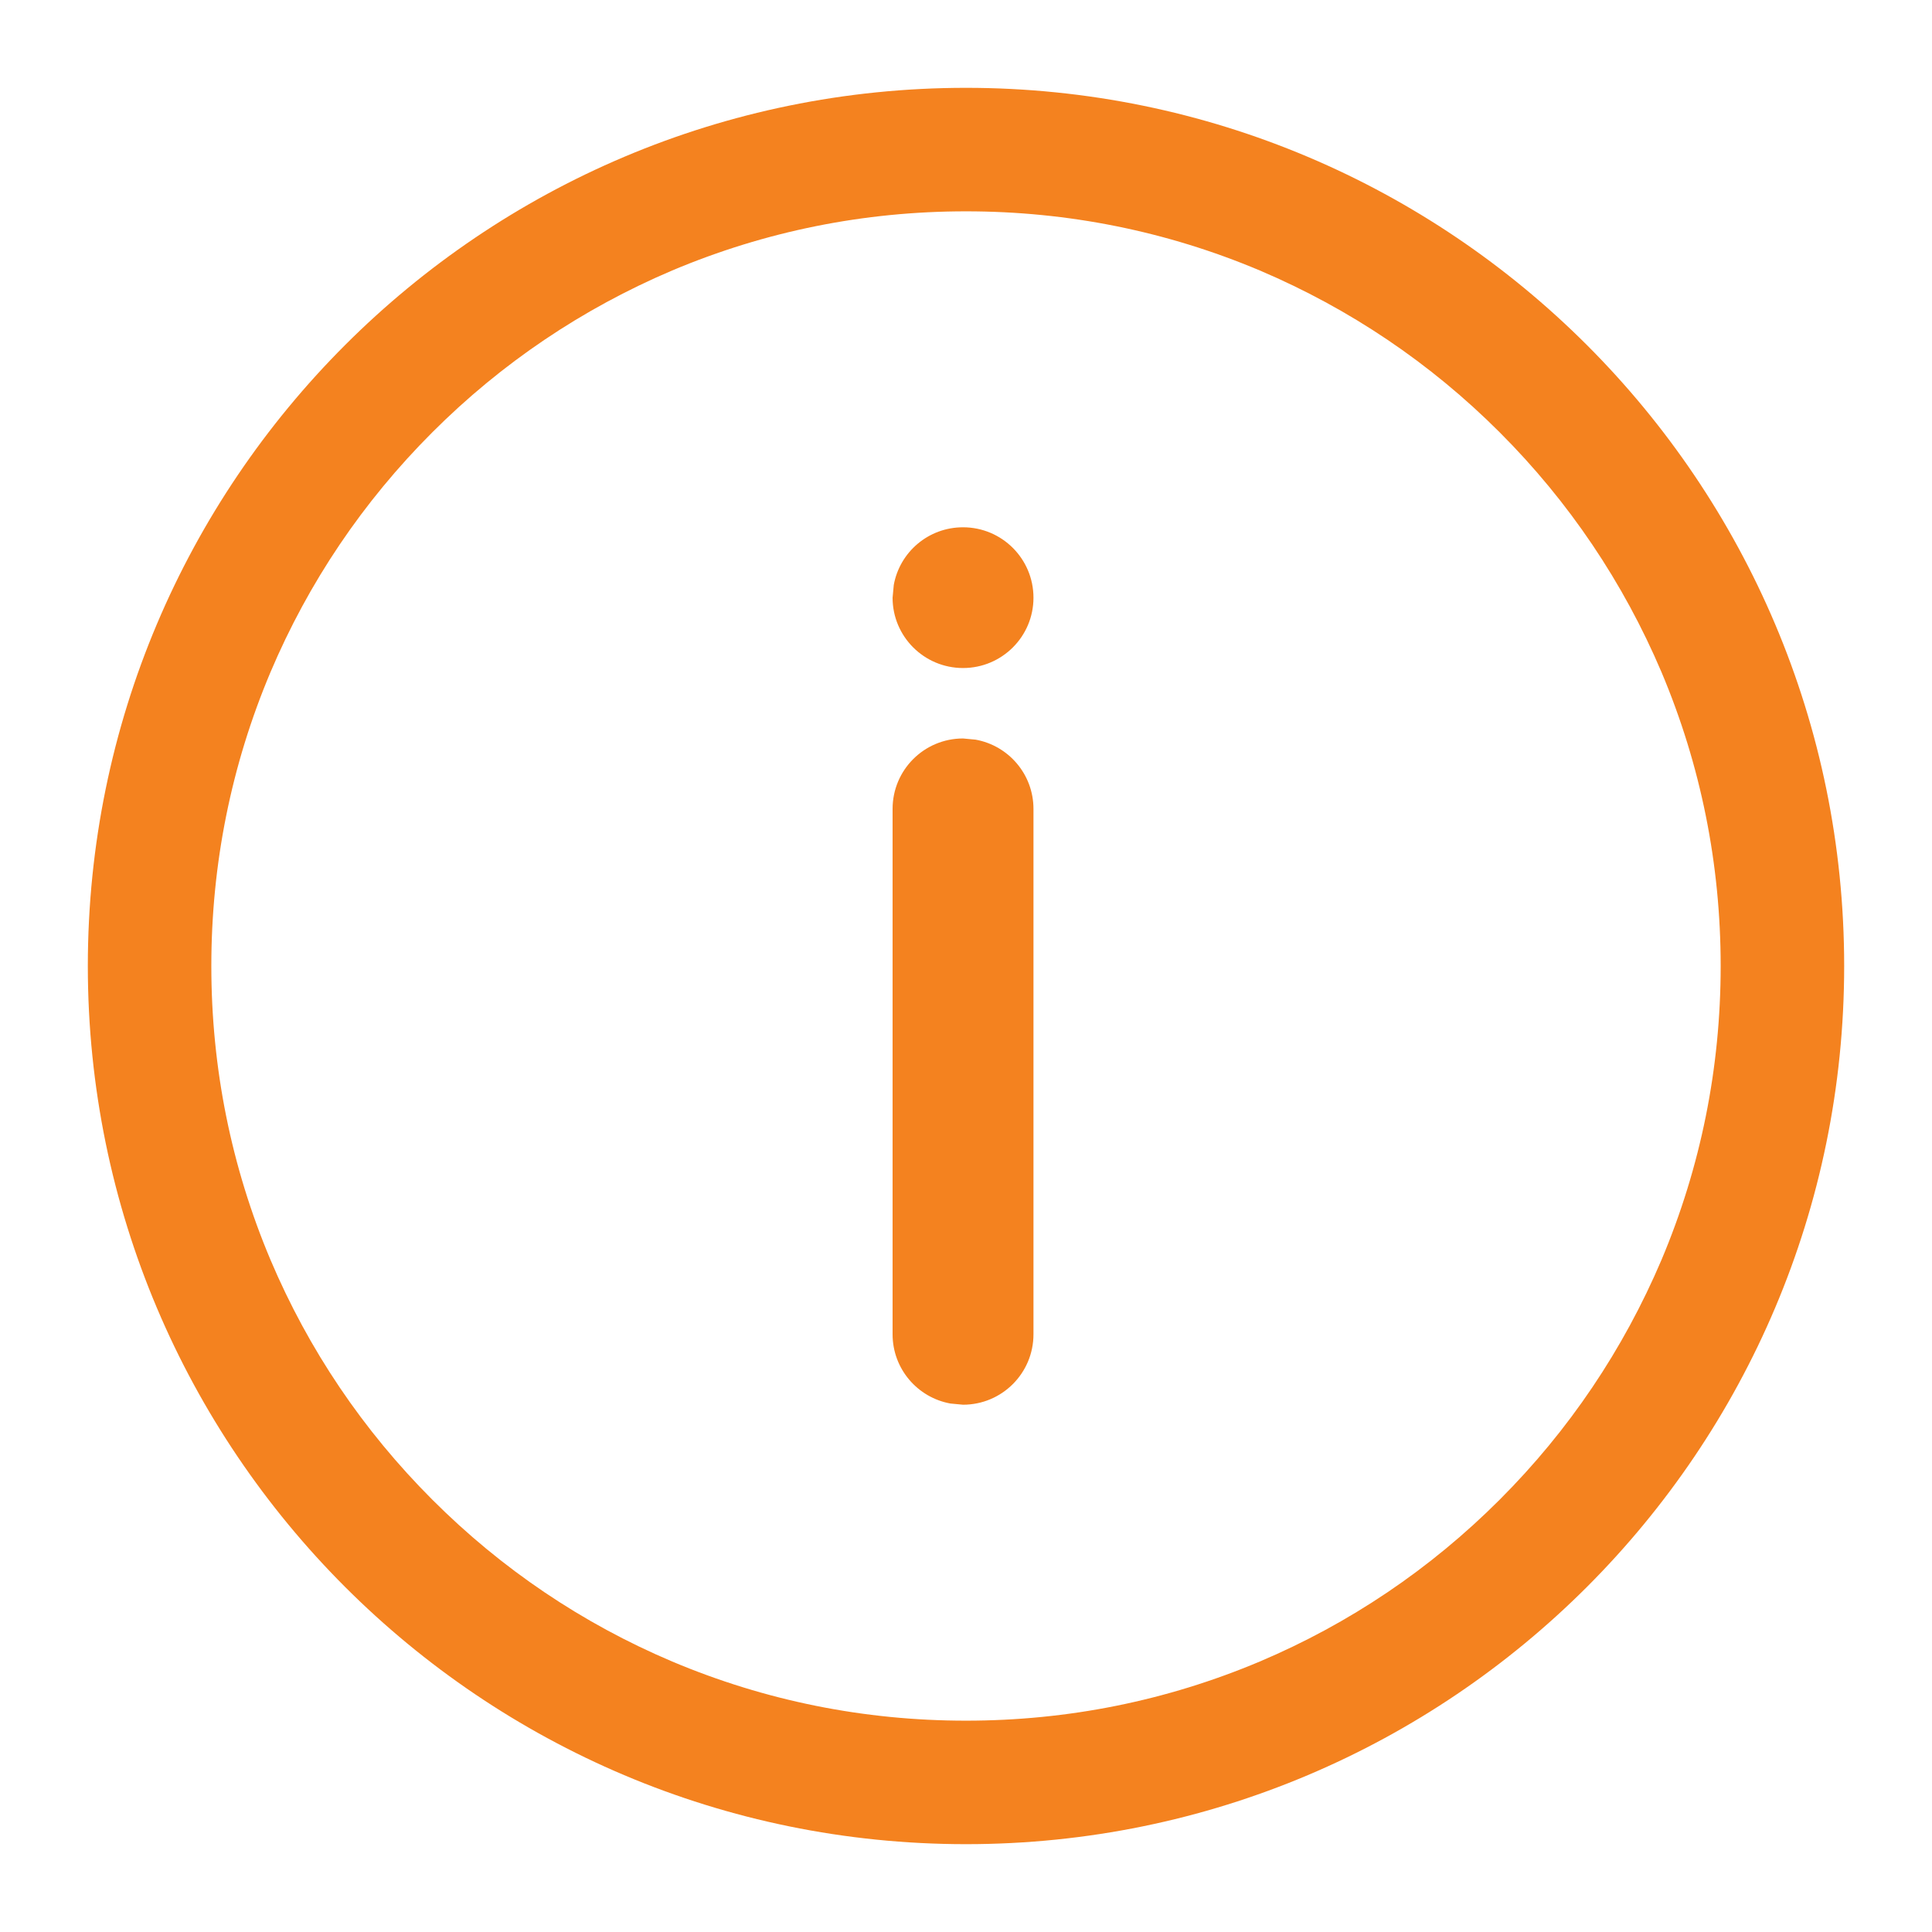 <?xml version="1.0" encoding="UTF-8"?><svg width="13px" height="13px" viewBox="0 0 13 13" version="1.1" xmlns="http://www.w3.org/2000/svg" xmlns:xlink="http://www.w3.org/1999/xlink"><title>蒙版@4x</title><defs><path d="M6.48,8.505 C6.742,8.505 6.954,8.717 6.954,8.978 C6.954,9.24 6.742,9.452 6.48,9.452 C6.247,9.452 6.054,9.285 6.014,9.064 L6.006,8.978 C6.006,8.717 6.218,8.505 6.48,8.505 Z M6.48,3.548 C6.742,3.548 6.954,3.76 6.954,4.022 L6.954,7.557 C6.954,7.79 6.786,7.983 6.565,8.023 L6.48,8.031 C6.218,8.031 6.006,7.819 6.006,7.557 L6.006,4.022 C6.006,3.789 6.174,3.596 6.395,3.556 L6.48,3.548 Z M10.091,10.091 C9.624,10.558 9.081,10.923 8.477,11.18 C7.851,11.444 7.186,11.578 6.5,11.578 C5.814,11.578 5.149,11.444 4.523,11.18 C3.919,10.923 3.376,10.558 2.909,10.091 C2.442,9.624 2.076,9.081 1.82,8.477 C1.556,7.851 1.422,7.186 1.422,6.5 C1.422,5.814 1.556,5.149 1.82,4.523 C2.076,3.919 2.442,3.376 2.909,2.909 C3.376,2.442 3.919,2.076 4.523,1.82 C5.149,1.556 5.814,1.422 6.5,1.422 C7.186,1.422 7.851,1.556 8.477,1.82 C9.081,2.076 9.624,2.442 10.091,2.909 C10.558,3.376 10.923,3.919 11.18,4.523 C11.444,5.149 11.578,5.814 11.578,6.5 C11.578,7.186 11.444,7.851 11.18,8.477 C10.923,9.081 10.558,9.624 10.091,10.091 M6.5,0.591 C3.237,0.591 0.591,3.237 0.591,6.5 C0.591,9.763 3.237,12.409 6.5,12.409 C9.763,12.409 12.409,9.763 12.409,6.5 C12.409,3.237 9.763,0.591 6.5,0.591" id="path-1"/></defs><g id="页面-1" stroke="none" stroke-width="1" fill="none" fill-rule="evenodd"><g id="B1-信息确认页面" transform="translate(-48, -281)"><g id="con22/信息" transform="translate(48, 281)"><mask id="mask-2" fill="white"><use xlink:href="#path-1"/></mask><use id="蒙版" fill="#F4821F" transform="translate(6.5, 6.5) scale(1, -1) translate(-6.5, -6.5) " xlink:href="#path-1"/></g></g></g></svg>
